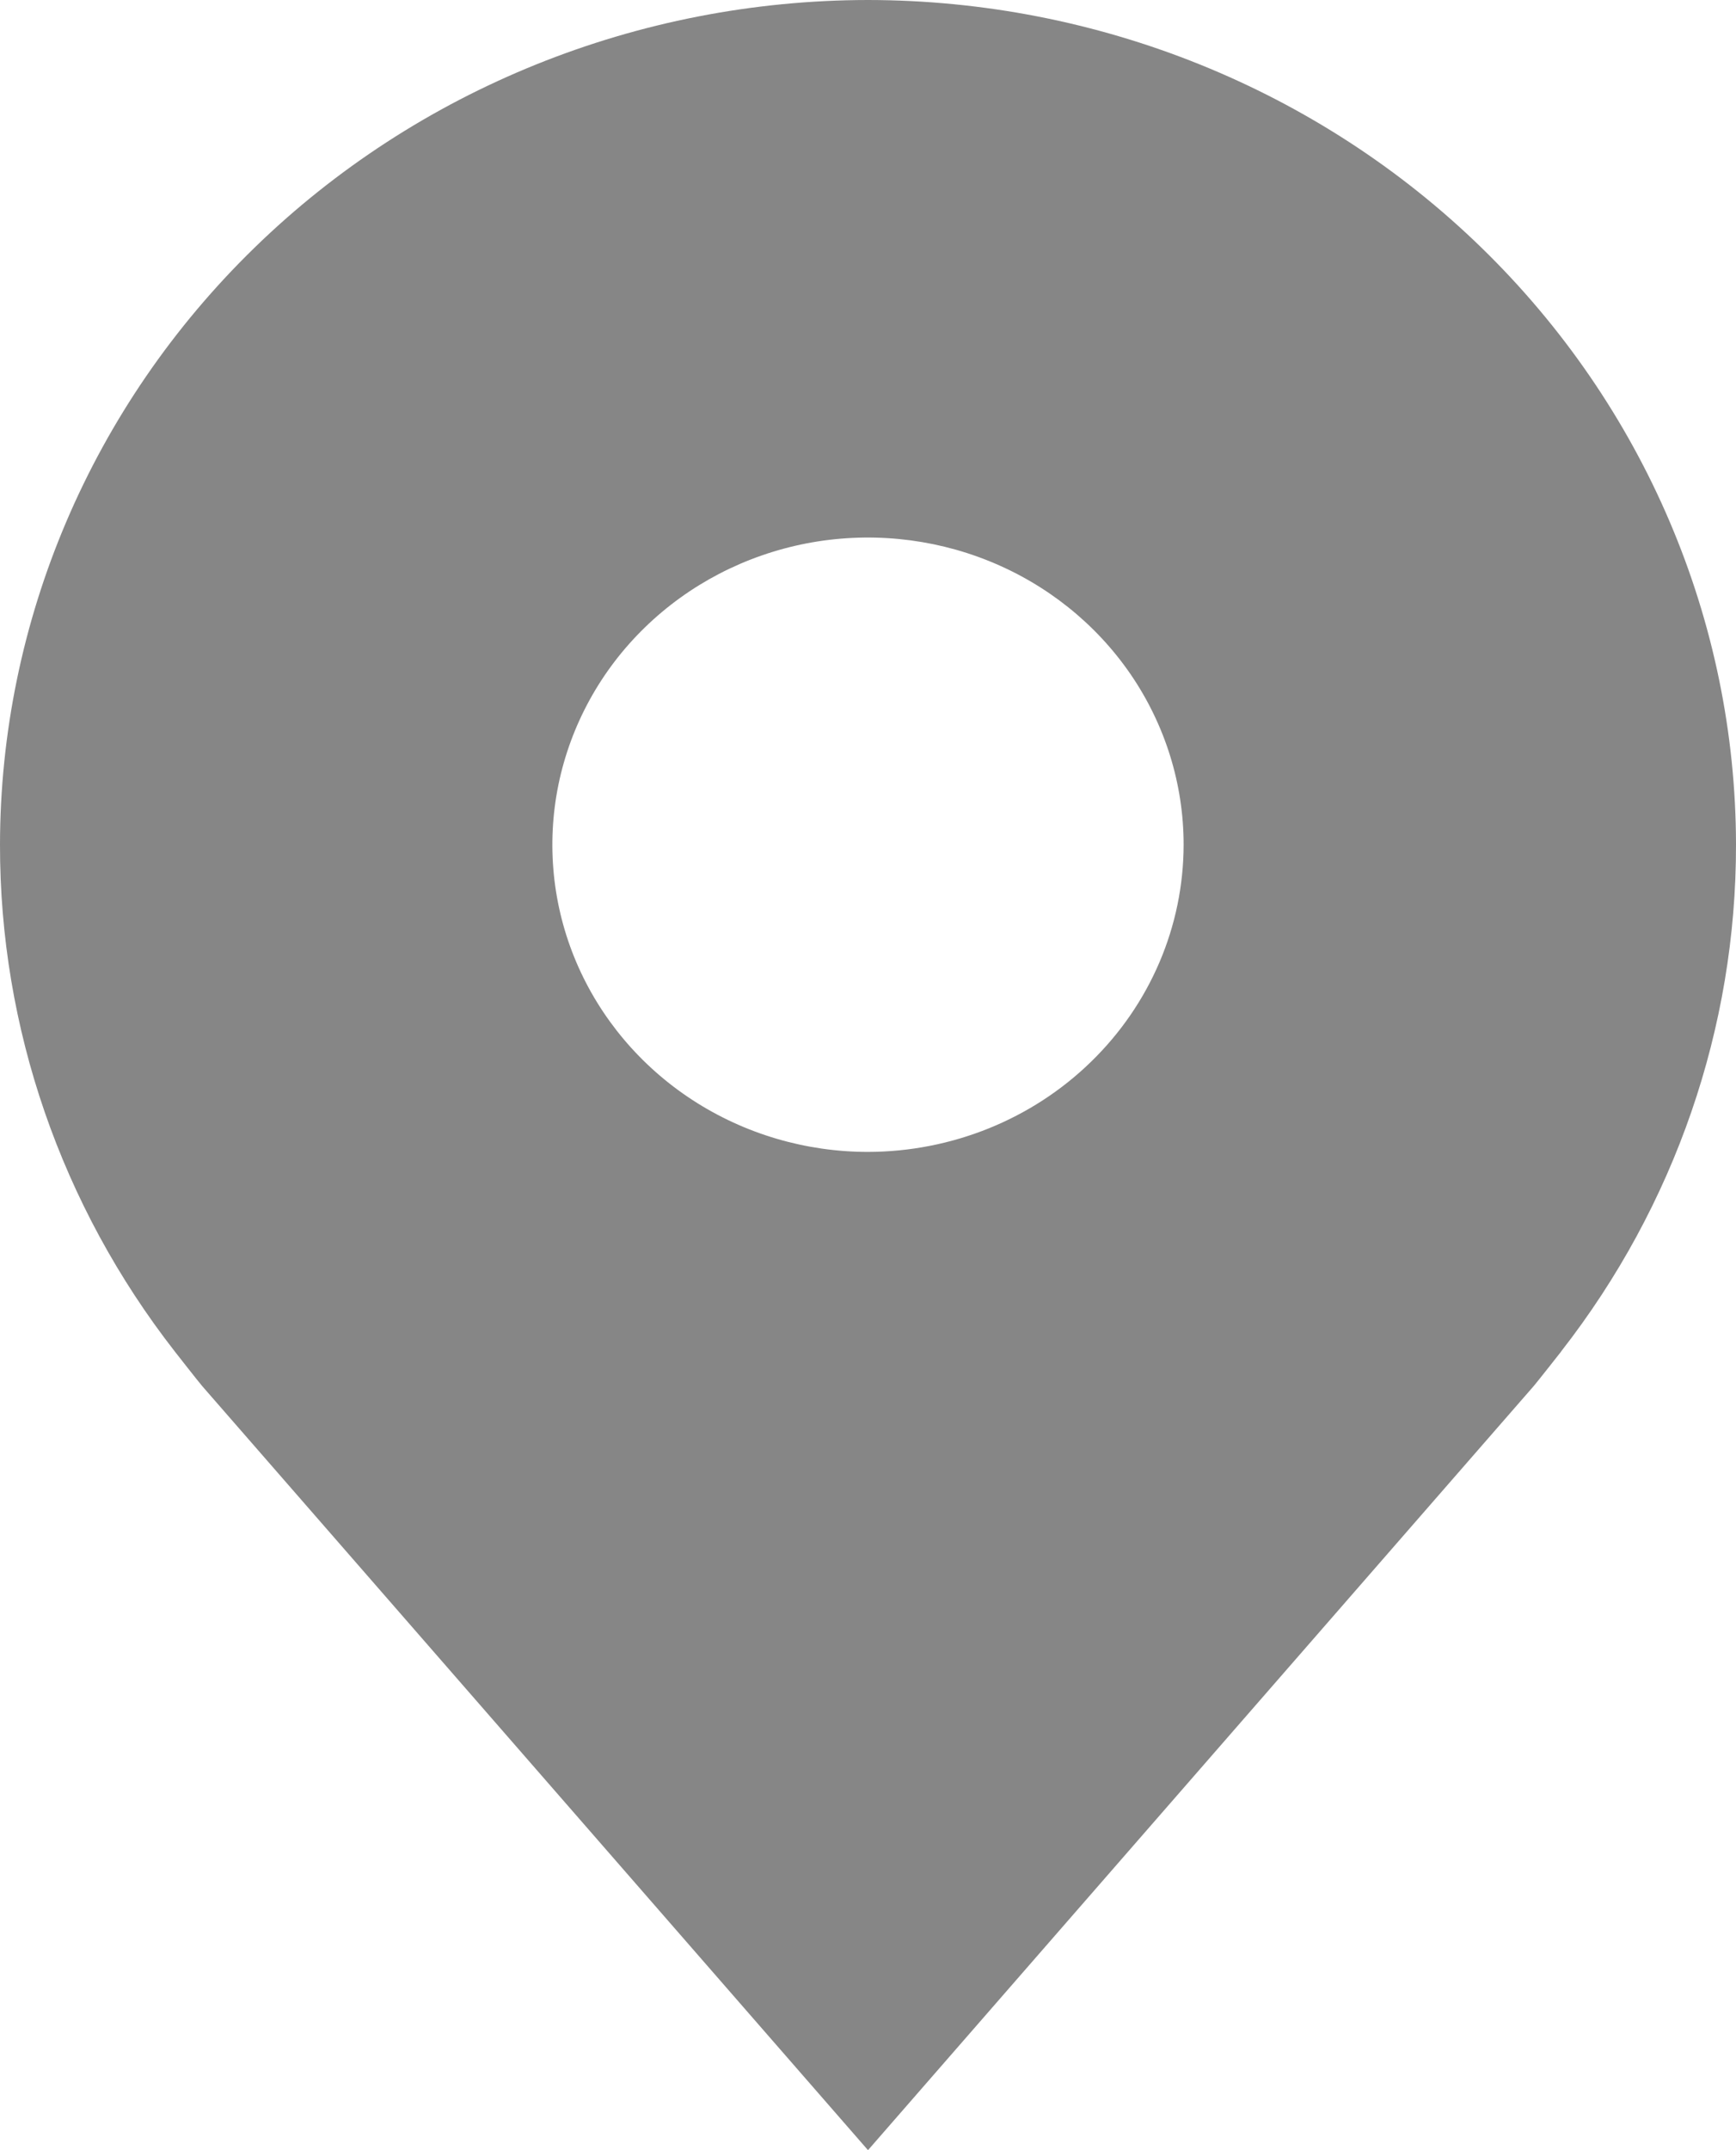 <svg width="21" height="26" viewBox="0 0 21 26" fill="none" xmlns="http://www.w3.org/2000/svg">
<path d="M10.5 0C7.716 0.003 5.047 1.08 3.079 2.995C1.111 4.91 0.003 7.506 1.11709e-05 10.214C-0.003 12.427 0.74 14.58 2.115 16.343C2.115 16.343 2.402 16.71 2.448 16.763L10.5 26L18.555 16.758C18.597 16.709 18.885 16.343 18.885 16.343L18.886 16.34C20.261 14.578 21.003 12.426 21 10.214C20.997 7.506 19.889 4.91 17.921 2.995C15.953 1.08 13.284 0.003 10.5 0ZM10.5 13.929C9.745 13.929 9.007 13.711 8.379 13.303C7.751 12.895 7.261 12.314 6.972 11.636C6.683 10.957 6.608 10.21 6.755 9.49C6.903 8.769 7.266 8.107 7.8 7.588C8.334 7.068 9.014 6.715 9.755 6.571C10.496 6.428 11.264 6.502 11.961 6.783C12.659 7.064 13.255 7.54 13.675 8.151C14.094 8.762 14.318 9.48 14.318 10.214C14.317 11.199 13.914 12.143 13.198 12.839C12.483 13.536 11.512 13.927 10.5 13.929Z" fill="#868686"/>
</svg>
